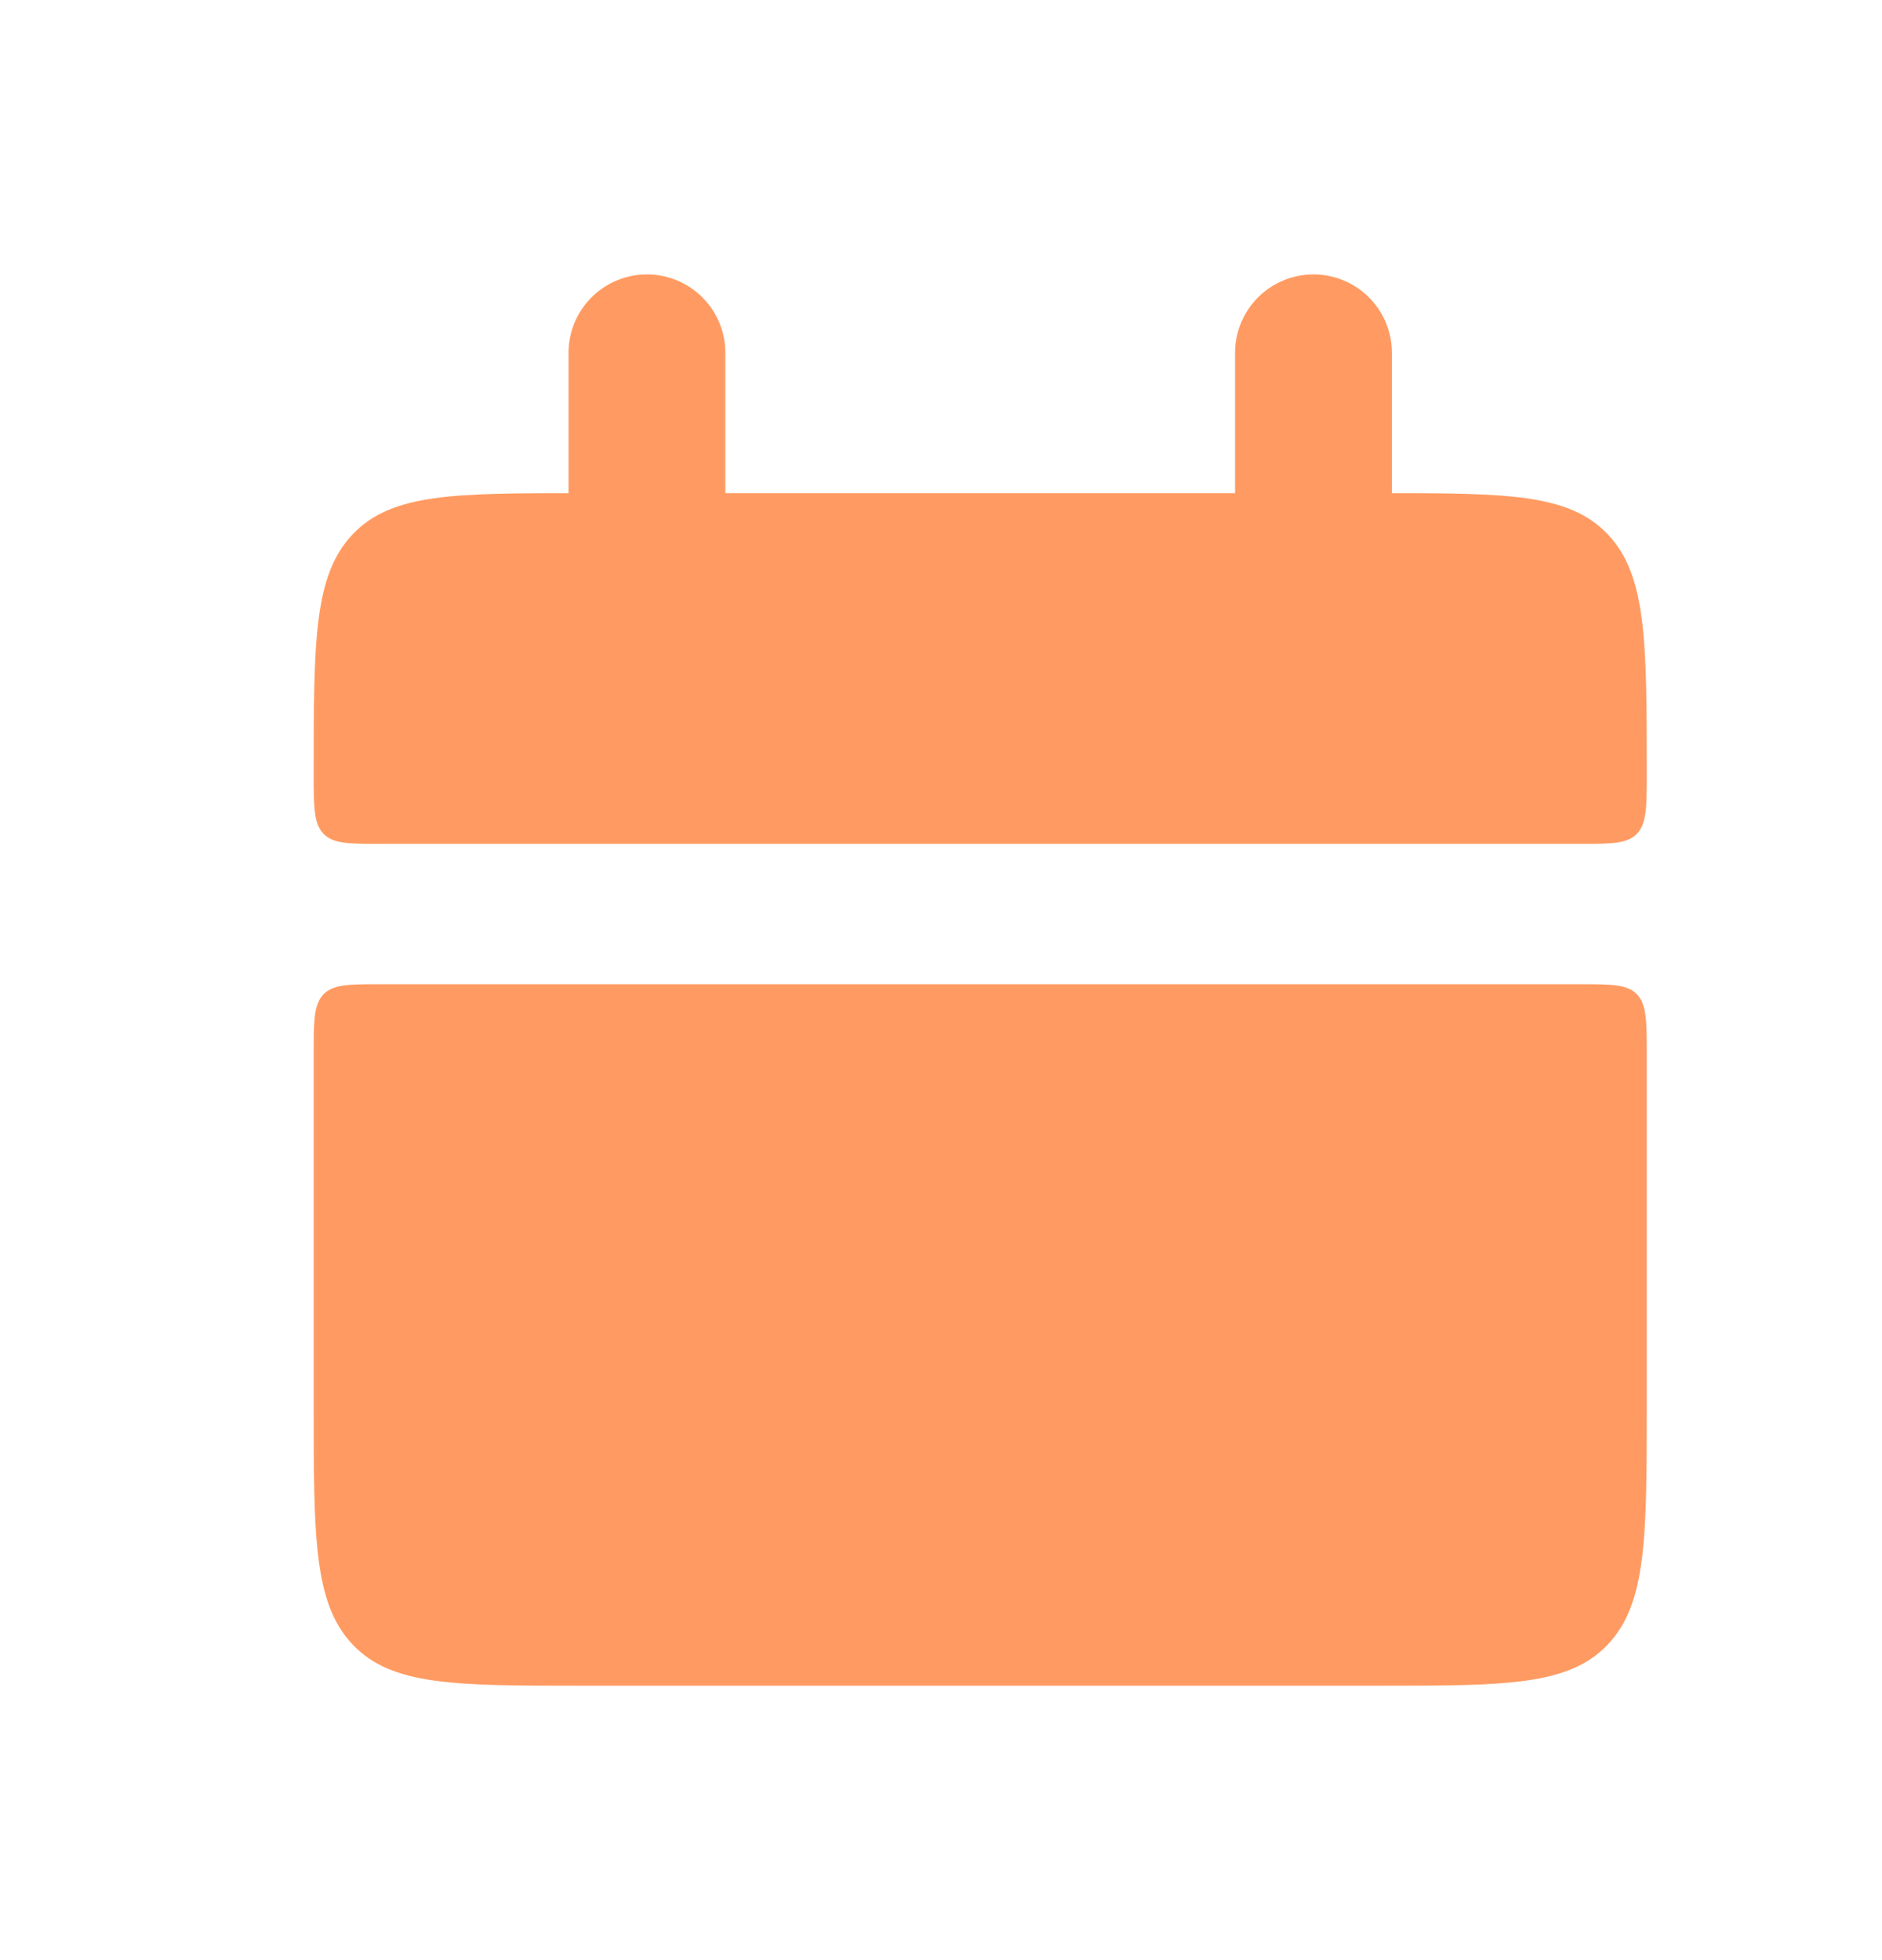 <svg width="24" height="25" viewBox="0 0 24 25" fill="none" xmlns="http://www.w3.org/2000/svg">
<path d="M4 9.869C4 8.181 4 7.338 4.498 6.814C4.996 6.29 5.797 6.29 7.4 6.29H17.6C19.203 6.29 20.004 6.29 20.502 6.814C21 7.338 21 8.181 21 9.869C21 10.29 21 10.501 20.876 10.633C20.751 10.763 20.549 10.763 20.15 10.763H4.85C4.45 10.763 4.249 10.763 4.124 10.633C4 10.501 4 10.289 4 9.869ZM4 17.921C4 19.609 4 20.451 4.498 20.976C4.996 21.5 5.797 21.5 7.4 21.5H17.6C19.203 21.5 20.004 21.5 20.502 20.976C21 20.451 21 19.609 21 17.921V13.447C21 13.026 21 12.815 20.876 12.683C20.751 12.553 20.549 12.553 20.15 12.553H4.85C4.45 12.553 4.249 12.553 4.124 12.683C4 12.815 4 13.027 4 13.447V17.921Z" fill="#FF9B62"/>
<path d="M8.25 4.5V7.184M16.75 4.5V7.184" stroke="#FF9B62" stroke-width="2" stroke-linecap="round"/>
</svg>
